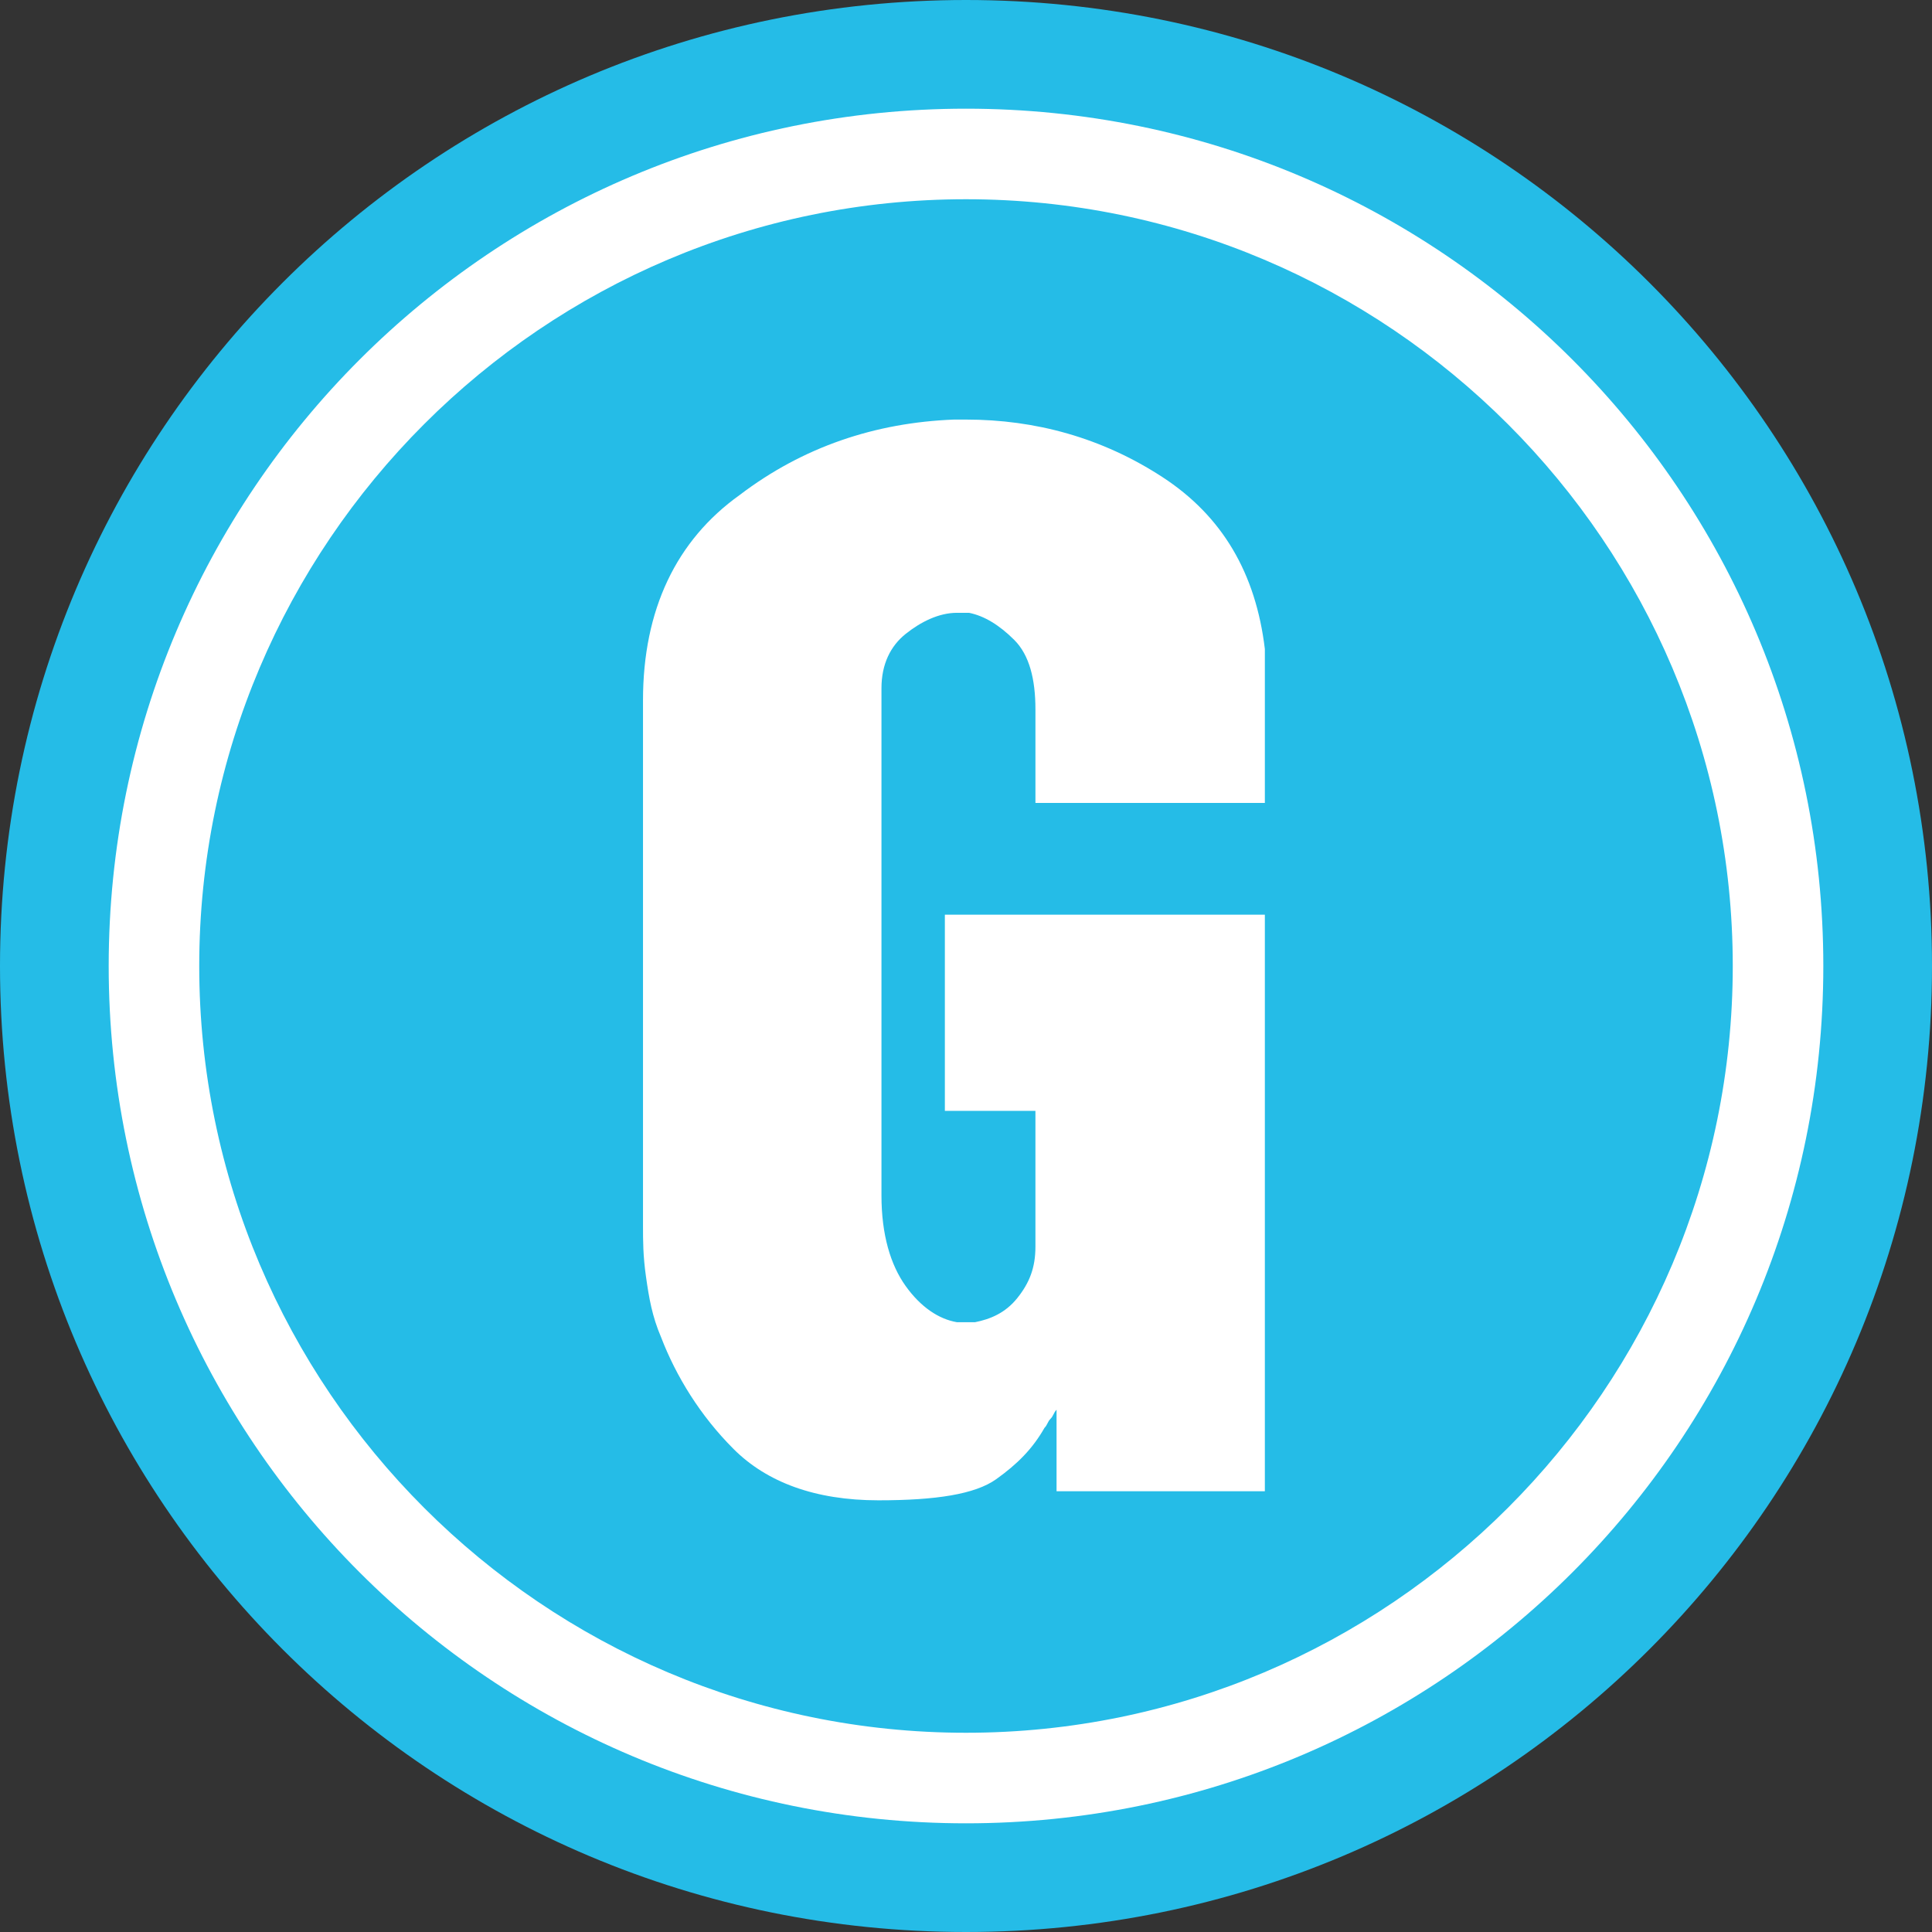 <?xml version="1.0" encoding="utf-8"?>
<!-- Generator: Adobe Illustrator 15.0.0, SVG Export Plug-In . SVG Version: 6.00 Build 0)  -->
<!DOCTYPE svg PUBLIC "-//W3C//DTD SVG 1.1//EN" "http://www.w3.org/Graphics/SVG/1.1/DTD/svg11.dtd">
<svg version="1.1" id="图层_1" xmlns="http://www.w3.org/2000/svg" xmlns:xlink="http://www.w3.org/1999/xlink" x="0px" y="0px"
	 width="277.8px" height="277.8px" viewBox="0 0 277.8 277.8" enable-background="new 0 0 277.8 277.8" xml:space="preserve">
<rect x="0" y="0" width="277.8" height="277.8" fill="#333333" stroke="none"/>
<g>
	<path fill="#25BCE7" d="M138.9,0C62.072,0,0,62.071,0,138.9S62.072,277.8,138.9,277.8c76.83,0,138.9-62.071,138.9-138.9
		S215.73,0,138.9,0z"/>
</g>
<g>
	<g>
		<path fill="#FFFFFF" d="M138.9,262.173c-68.147,0-123.272-55.125-123.272-123.273c0-68.148,55.125-123.273,123.272-123.273
			c68.148,0,123.273,55.125,123.273,123.273C262.173,207.048,207.048,262.173,138.9,262.173z M138.9,28.648
			c-60.769,0-110.252,49.483-110.252,110.252c0,60.77,49.483,110.252,110.252,110.252c60.771,0,110.252-49.484,110.252-110.252
			C249.152,78.132,199.667,28.648,138.9,28.648z"/>
	</g>
</g>
<g>
	<g>
		<path fill="#FFFFFF" d="M148.884,115.46v-13.456c0-4.34-0.869-7.813-3.039-9.983s-4.342-3.472-6.511-3.906H138.9h-0.434h-0.434
			c0,0,0,0-0.434,0c-2.604,0-5.209,1.302-7.379,3.038c-2.17,1.736-3.474,4.341-3.474,7.813v72.922c0,5.643,1.302,9.984,3.474,13.021
			c2.17,3.037,4.773,4.773,7.379,5.209c0.434,0,0.434,0,0.867,0s0.434,0,0.868,0h0.435h0.435c2.17-0.436,4.34-1.304,6.076-3.474
			c1.735-2.171,2.604-4.341,2.604-7.38v-19.532h-13.022V131.52h46.011v82.905h-29.951v-11.721c-0.434,0.436-0.434,0.869-0.867,1.303
			c-0.436,0.435-0.436,0.869-0.869,1.304c-1.735,3.038-3.905,5.208-6.942,7.379c-3.039,2.17-8.683,3.038-16.931,3.038
			c-9.114,0-16.06-2.604-20.834-7.379c-4.774-4.773-8.248-10.418-10.418-16.061c-1.301-3.039-1.735-5.645-2.17-8.683
			c-0.434-3.039-0.434-5.209-0.434-7.38V100.7c0-13.022,4.775-23.005,13.891-29.517c9.115-6.945,19.533-10.417,30.817-10.852
			c0.435,0,0.868,0,0.868,0c0.434,0,0.434,0,0.868,0c9.983,0,19.532,2.604,28.214,8.248c8.682,5.643,13.455,13.89,14.758,24.741
			v22.137h-32.988V115.46L148.884,115.46z"/>
	</g>
</g>
</svg>
